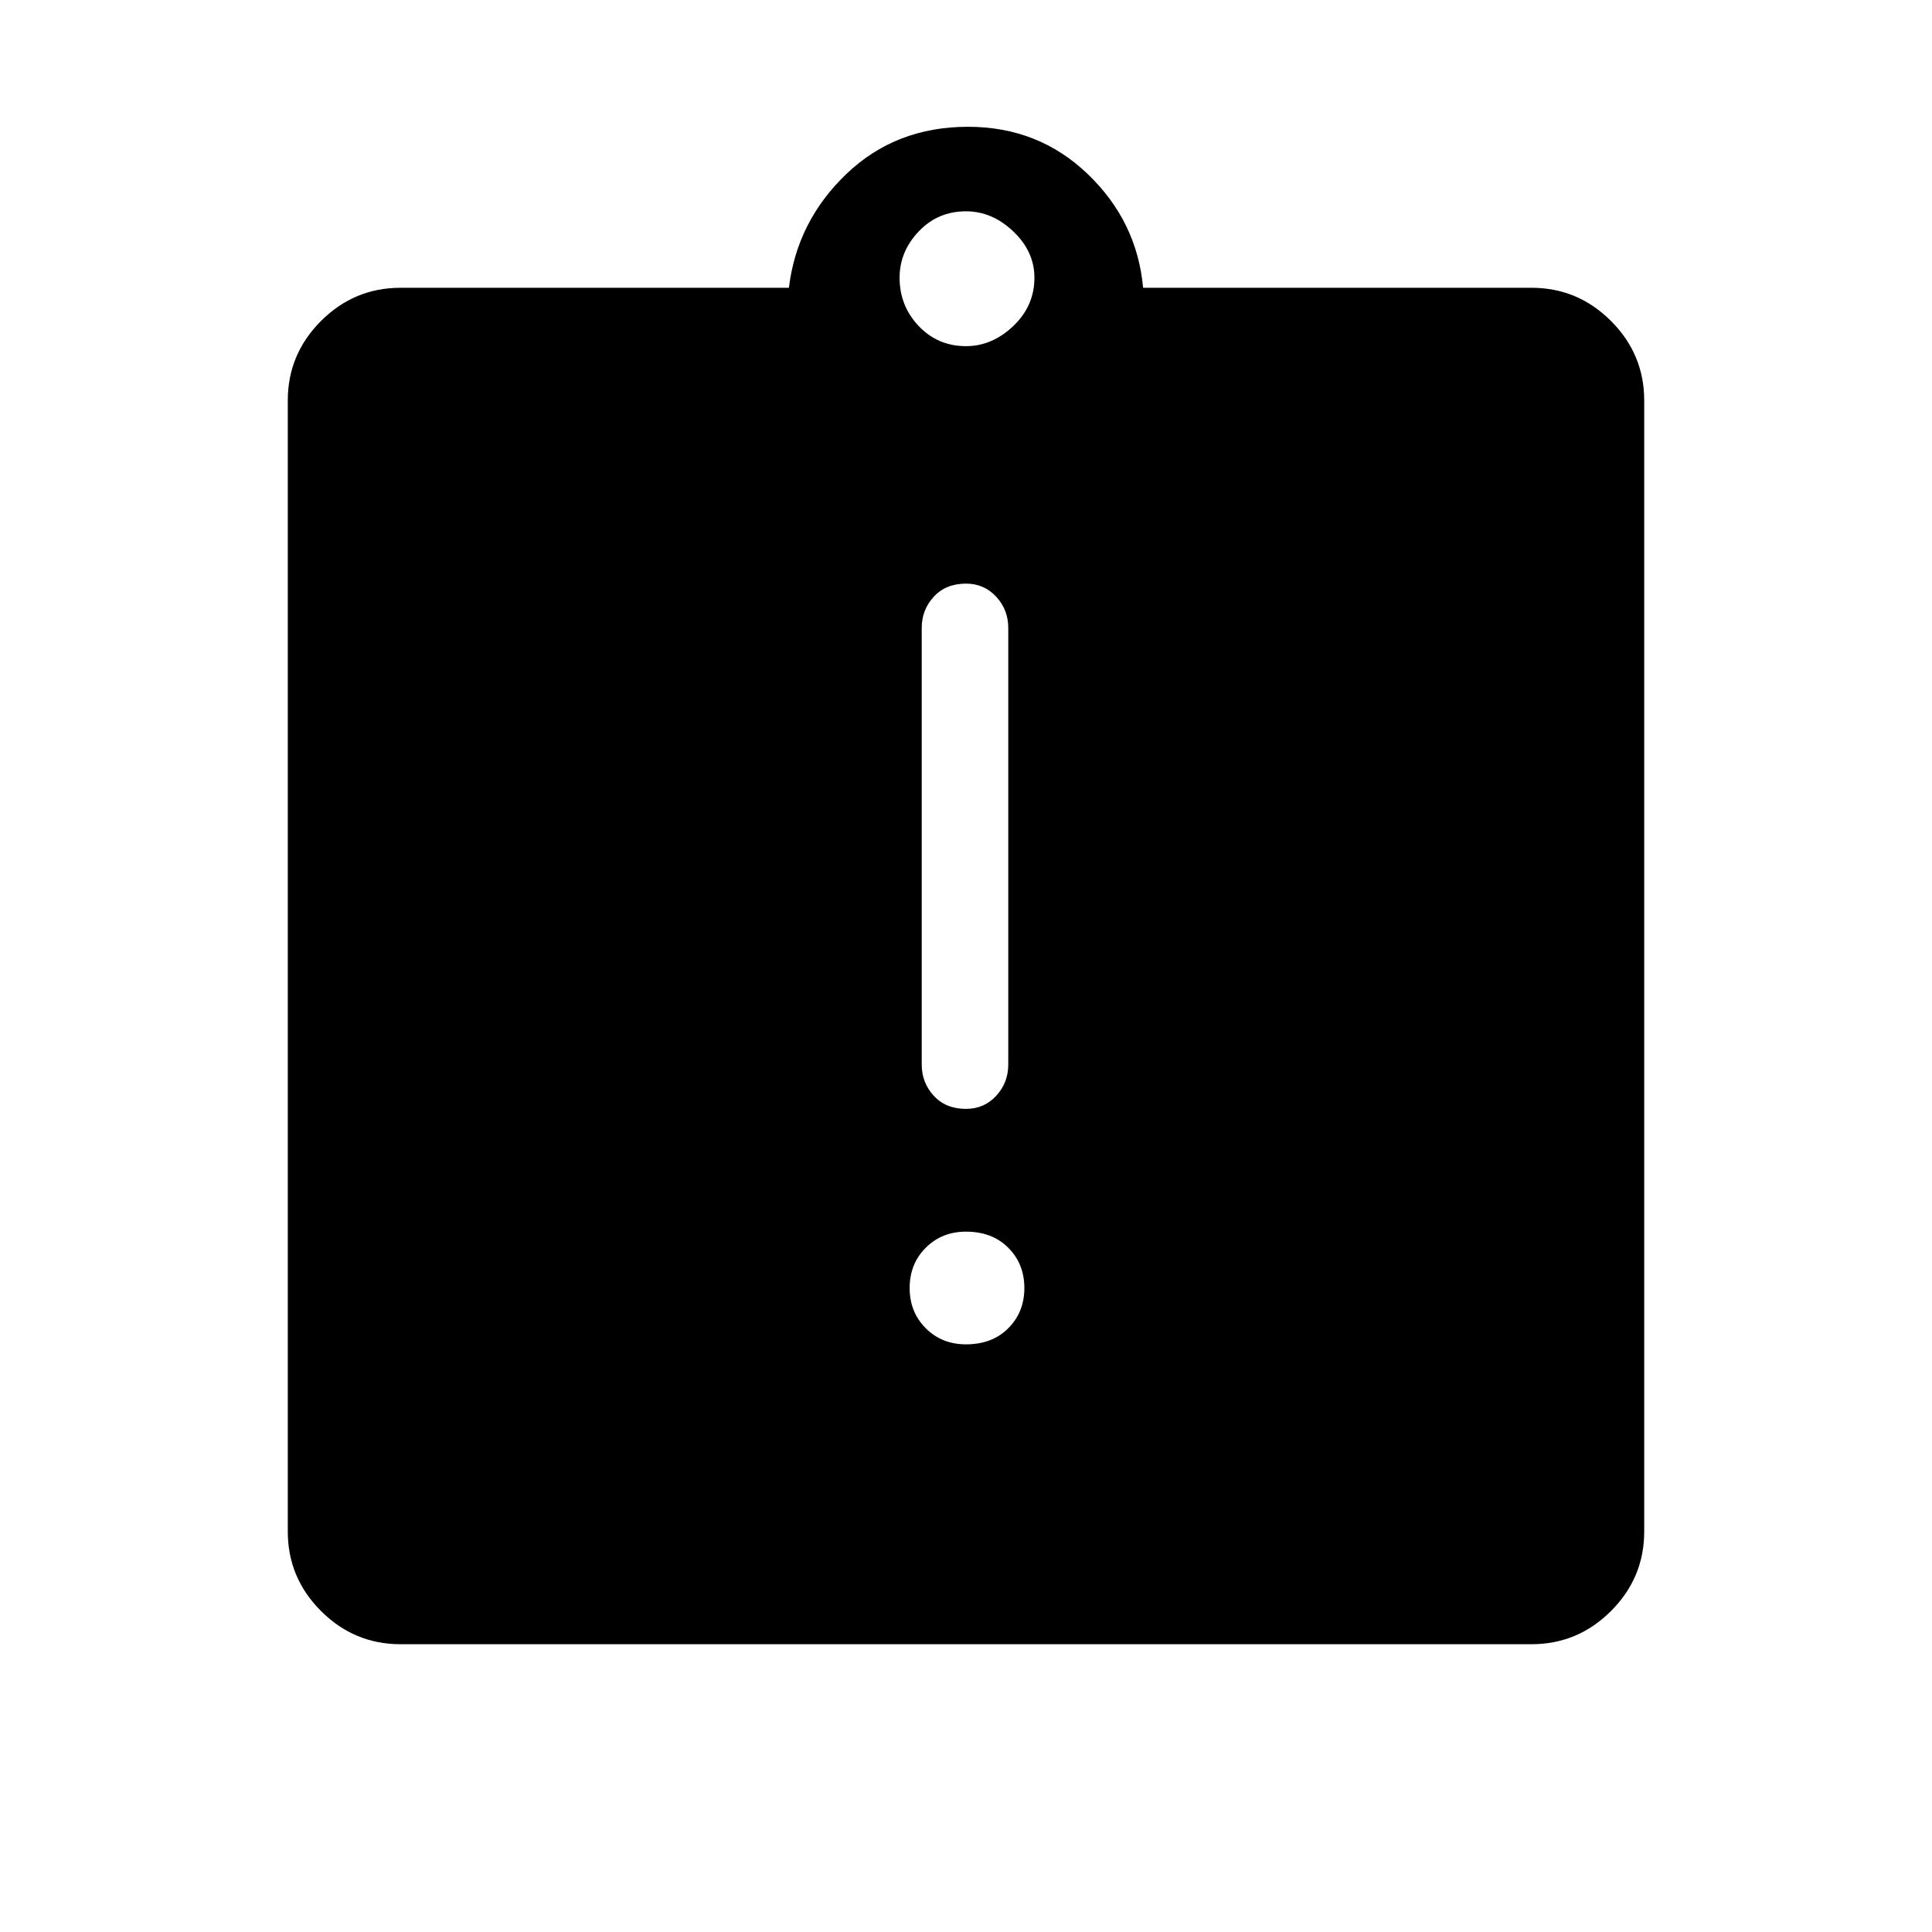 <svg xmlns="http://www.w3.org/2000/svg" height="48" width="48"><path d="M24 33.4Q24.65 33.4 25.05 33Q25.45 32.6 25.45 32Q25.45 31.4 25.05 31Q24.65 30.6 24 30.6Q23.4 30.6 23 31Q22.6 31.4 22.6 32Q22.6 32.6 23 33Q23.4 33.4 24 33.4ZM24 27.55Q24.45 27.55 24.75 27.225Q25.05 26.9 25.05 26.45V15.6Q25.05 15.15 24.75 14.825Q24.45 14.5 24 14.5Q23.5 14.5 23.2 14.825Q22.9 15.15 22.9 15.6V26.45Q22.9 26.9 23.2 27.225Q23.5 27.55 24 27.55ZM9.95 40.85Q8.8 40.85 7.975 40.025Q7.15 39.2 7.15 38.05V9.95Q7.15 8.8 7.975 7.975Q8.8 7.15 9.95 7.15H19.6Q19.8 5.5 21.025 4.325Q22.25 3.15 24.05 3.15Q25.8 3.15 27.025 4.325Q28.25 5.5 28.4 7.15H38.05Q39.2 7.15 40.025 7.975Q40.85 8.8 40.85 9.95V38.05Q40.85 39.2 40.025 40.025Q39.2 40.85 38.05 40.85ZM24 8.6Q24.65 8.6 25.175 8.1Q25.7 7.6 25.7 6.9Q25.7 6.25 25.175 5.75Q24.65 5.25 24 5.25Q23.3 5.25 22.825 5.75Q22.35 6.25 22.35 6.9Q22.35 7.6 22.825 8.1Q23.3 8.6 24 8.6Z"/></svg>